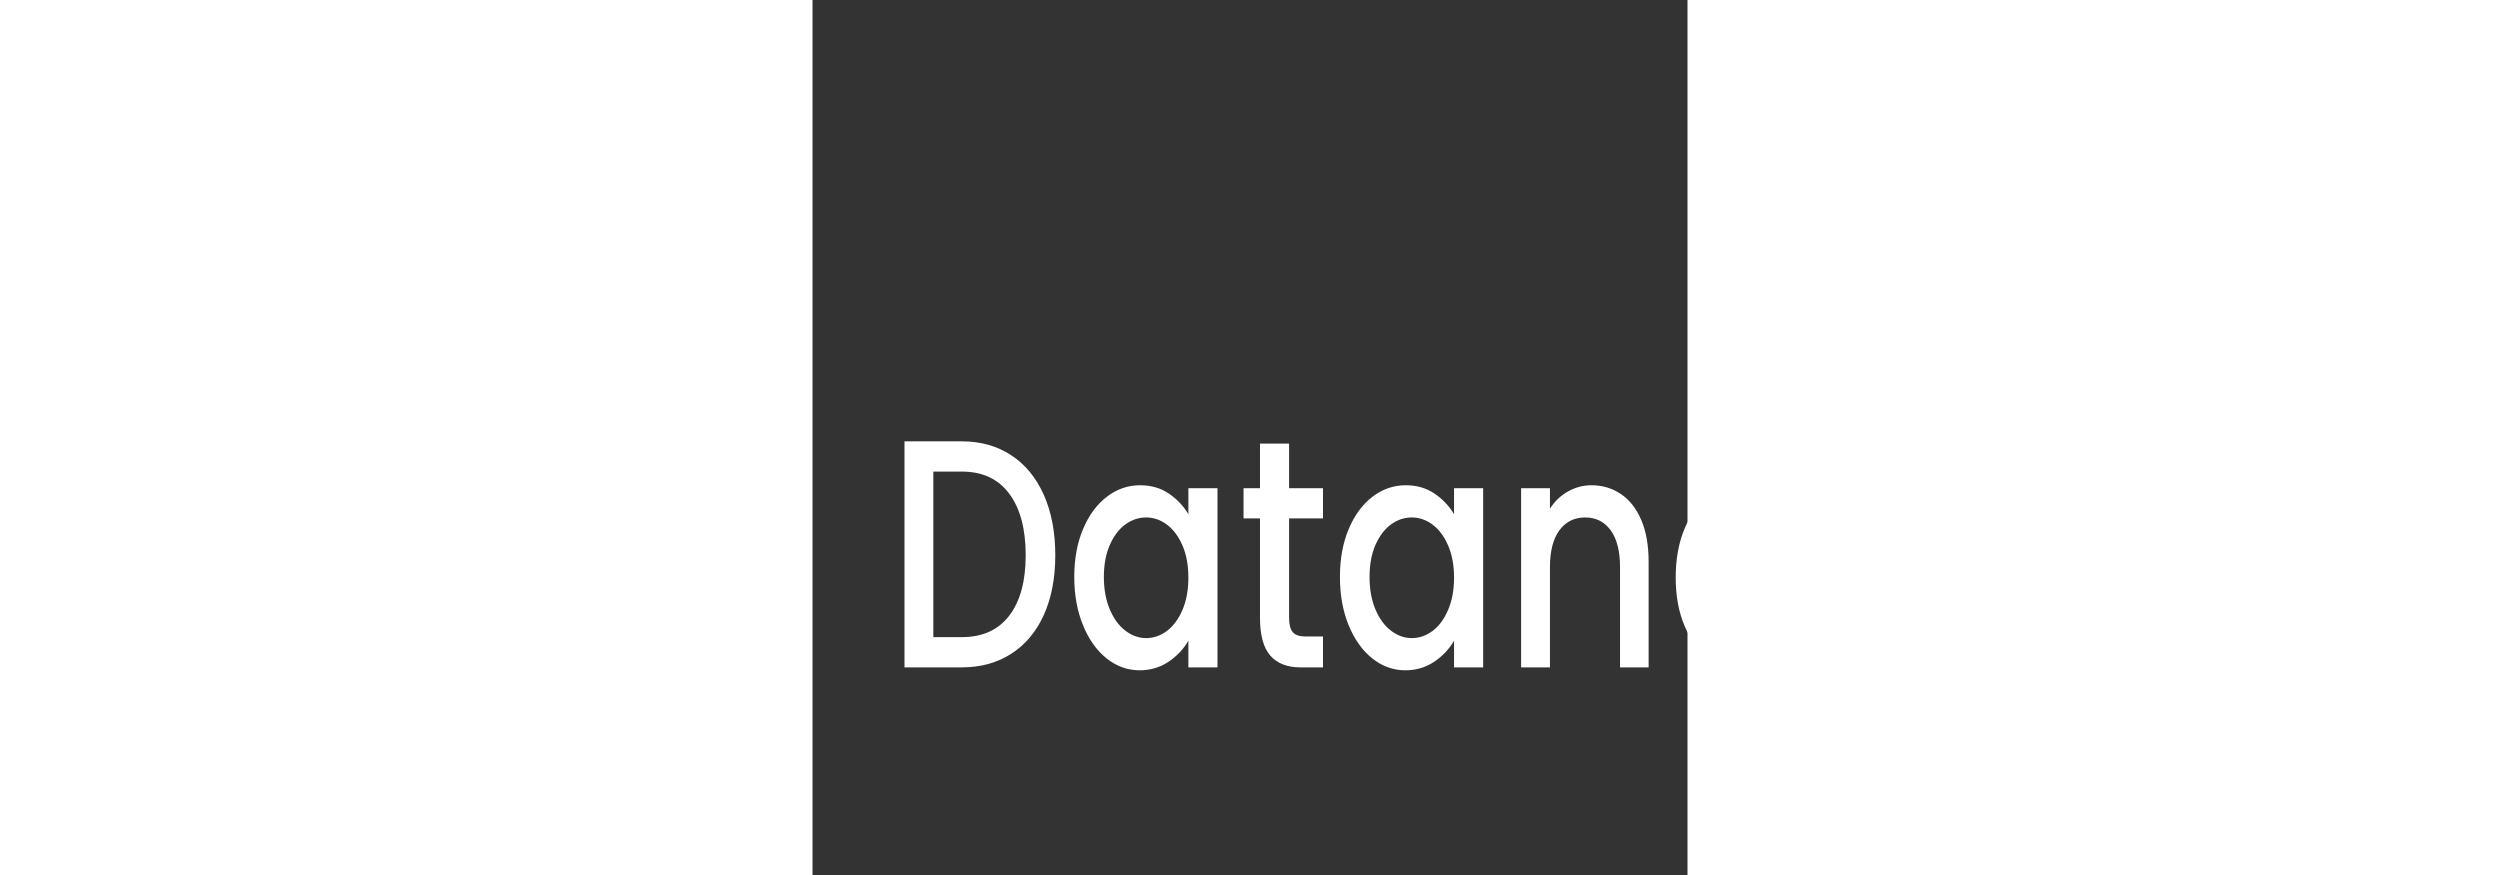 <?xml version="1.0" encoding="UTF-8" standalone="no" ?>

<svg xmlns="http://www.w3.org/2000/svg" xmlns:xlink="http://www.w3.org/1999/xlink" version="1.1" width="200" height="70" viewBox="1900 400 1200 1200" xml:space="preserve">
<rect x="1900" y="400" width="1200" height="1200" fill="#333333" stroke="none"/>
<desc>Created with Fabric.js 5.2.4</desc>
<defs>
</defs>
<g transform="matrix(1 0 0 1 2500 1000)" id="731ac66c-f33a-44d3-8089-d0536d317723"  >
<rect style="stroke: none; stroke-width: 1; stroke-dasharray: none; stroke-linecap: butt; stroke-dashoffset: 0; stroke-linejoin: miter; stroke-miterlimit: 4; fill: rgb(255,255,255); fill-rule: nonzero; opacity: 1; visibility: hidden;" vector-effect="non-scaling-stroke"  x="-2500" y="-1000" rx="0" ry="0" width="4500" height="2000" />
</g>
<g transform="matrix(0 0 0 0 0 0)" id="43e35a7b-4627-4390-a7a2-6d1bfff4298b"  >
</g>
<g transform="matrix(6.94 0 0 8.92 2807.6 1162.27)"  >
<path style="stroke: none; stroke-width: 1; stroke-dasharray: none; stroke-linecap: butt; stroke-dashoffset: 0; stroke-linejoin: miter; stroke-miterlimit: 4; fill: rgb(255,255,255); fill-rule: nonzero; opacity: 1;" vector-effect="non-scaling-stroke"  transform=" translate(-112.6, -35.35)" d="M 11.35 17.75 Q 16.9 17.75 21.08 19.88 Q 25.25 22 27.53 25.97 Q 29.8 29.95 29.8 35.25 Q 29.8 40.55 27.53 44.45 Q 25.25 48.35 21.08 50.42 Q 16.9 52.5 11.35 52.5 L 0 52.5 L 0 17.75 L 11.35 17.75 M 11.35 47.85 Q 17.45 47.85 20.7 44.55 Q 23.95 41.25 23.95 35.25 Q 23.95 29.2 20.7 25.8 Q 17.45 22.4 11.35 22.4 L 5.7 22.4 L 5.7 47.85 L 11.35 47.85 Z M 33.55 38.6 Q 33.55 34.45 35.28 31.25 Q 37 28.05 39.98 26.27 Q 42.95 24.5 46.55 24.5 Q 49.8 24.5 52.23 25.77 Q 54.65 27.05 56.1 28.95 L 56.1 24.95 L 61.85 24.95 L 61.85 52.5 L 56.1 52.5 L 56.1 48.4 Q 54.65 50.35 52.15 51.65 Q 49.65 52.95 46.45 52.95 Q 42.9 52.95 39.95 51.13 Q 37 49.3 35.28 46.02 Q 33.55 42.75 33.55 38.6 M 56.1 38.7 Q 56.1 35.85 54.93 33.75 Q 53.75 31.65 51.85 30.55 Q 49.95 29.45 47.75 29.45 Q 45.55 29.45 43.65 30.52 Q 41.75 31.6 40.58 33.67 Q 39.4 35.75 39.4 38.6 Q 39.4 41.45 40.58 43.6 Q 41.75 45.75 43.68 46.88 Q 45.6 48 47.75 48 Q 49.95 48 51.85 46.9 Q 53.75 45.8 54.93 43.67 Q 56.1 41.55 56.1 38.7 Z M 76 29.6 L 76 44.85 Q 76 46.4 76.72 47.08 Q 77.45 47.75 79.2 47.75 L 82.7 47.75 L 82.7 52.5 L 78.2 52.5 Q 74.35 52.5 72.3 50.7 Q 70.25 48.9 70.25 44.85 L 70.25 29.6 L 67 29.6 L 67 24.95 L 70.25 24.95 L 70.25 18.1 L 76 18.1 L 76 24.95 L 82.7 24.95 L 82.7 29.6 L 76 29.6 Z M 86.05 38.6 Q 86.05 34.45 87.77 31.25 Q 89.5 28.05 92.47 26.27 Q 95.45 24.5 99.05 24.5 Q 102.3 24.5 104.72 25.77 Q 107.15 27.05 108.6 28.95 L 108.6 24.95 L 114.35 24.95 L 114.35 52.5 L 108.6 52.5 L 108.6 48.4 Q 107.15 50.35 104.65 51.65 Q 102.15 52.95 98.95 52.95 Q 95.4 52.95 92.45 51.13 Q 89.5 49.3 87.77 46.02 Q 86.05 42.75 86.05 38.6 M 108.6 38.7 Q 108.6 35.85 107.42 33.75 Q 106.25 31.65 104.35 30.55 Q 102.45 29.45 100.25 29.45 Q 98.05 29.45 96.15 30.52 Q 94.25 31.6 93.07 33.67 Q 91.9 35.75 91.9 38.6 Q 91.9 41.45 93.07 43.6 Q 94.25 45.75 96.17 46.88 Q 98.1 48 100.25 48 Q 102.45 48 104.35 46.9 Q 106.25 45.8 107.42 43.67 Q 108.6 41.55 108.6 38.7 Z M 135.75 24.5 Q 139 24.5 141.57 25.85 Q 144.15 27.2 145.6 29.85 Q 147.05 32.5 147.05 36.25 L 147.05 52.5 L 141.4 52.5 L 141.4 37.1 Q 141.4 33.4 139.55 31.42 Q 137.7 29.45 134.5 29.45 Q 131.3 29.45 129.42 31.42 Q 127.55 33.4 127.55 37.1 L 127.55 52.5 L 121.85 52.5 L 121.85 24.95 L 127.55 24.95 L 127.55 28.1 Q 128.95 26.4 131.13 25.45 Q 133.3 24.5 135.75 24.5 Z M 179.55 38.05 Q 179.55 39.6 179.35 40.85 L 158.3 40.85 Q 158.55 44.15 160.75 46.15 Q 162.95 48.15 166.15 48.15 Q 170.75 48.15 172.65 44.3 L 178.8 44.3 Q 177.55 48.1 174.28 50.52 Q 171 52.95 166.15 52.95 Q 162.2 52.95 159.08 51.17 Q 155.95 49.4 154.18 46.17 Q 152.4 42.95 152.4 38.7 Q 152.4 34.45 154.13 31.22 Q 155.85 28 158.98 26.25 Q 162.1 24.5 166.15 24.5 Q 170.05 24.5 173.1 26.2 Q 176.15 27.9 177.85 30.97 Q 179.55 34.05 179.55 38.05 M 173.6 36.25 Q 173.55 33.1 171.35 31.2 Q 169.15 29.3 165.9 29.3 Q 162.95 29.3 160.85 31.17 Q 158.75 33.05 158.35 36.25 L 173.6 36.25 Z M 195.15 52.95 Q 191.9 52.95 189.33 51.77 Q 186.75 50.6 185.25 48.58 Q 183.75 46.55 183.65 44.05 L 189.55 44.05 Q 189.7 45.8 191.22 46.98 Q 192.75 48.15 195.05 48.15 Q 197.45 48.15 198.78 47.23 Q 200.1 46.3 200.1 44.85 Q 200.1 43.3 198.63 42.55 Q 197.15 41.8 193.95 40.9 Q 190.85 40.05 188.9 39.25 Q 186.95 38.45 185.53 36.8 Q 184.1 35.15 184.1 32.45 Q 184.1 30.25 185.4 28.42 Q 186.7 26.6 189.13 25.55 Q 191.55 24.5 194.7 24.5 Q 199.4 24.5 202.28 26.88 Q 205.15 29.25 205.35 33.35 L 199.65 33.35 Q 199.5 31.5 198.15 30.4 Q 196.8 29.3 194.5 29.3 Q 192.25 29.3 191.05 30.15 Q 189.85 31 189.85 32.4 Q 189.85 33.5 190.65 34.25 Q 191.45 35 192.6 35.42 Q 193.75 35.85 196 36.5 Q 199 37.3 200.93 38.13 Q 202.85 38.95 204.25 40.55 Q 205.65 42.15 205.7 44.8 Q 205.7 47.15 204.4 49 Q 203.1 50.85 200.73 51.9 Q 198.35 52.95 195.15 52.95 Z M 218.5 29.6 L 218.5 44.85 Q 218.5 46.4 219.23 47.08 Q 219.95 47.75 221.7 47.75 L 225.2 47.75 L 225.2 52.5 L 220.7 52.5 Q 216.85 52.5 214.8 50.7 Q 212.75 48.9 212.75 44.85 L 212.75 29.6 L 209.5 29.6 L 209.5 24.95 L 212.75 24.95 L 212.75 18.1 L 218.5 18.1 L 218.5 24.95 L 225.2 24.95 L 225.2 29.6 L 218.5 29.6 Z" stroke-linecap="round" />
</g>
<g transform="matrix(9.19 0 0 8.92 1419.81 972.07)"  >
<rect style="stroke: none; stroke-width: 1; stroke-dasharray: none; stroke-linecap: butt; stroke-dashoffset: 0; stroke-linejoin: miter; stroke-miterlimit: 4; fill: rgb(255,255,255); fill-rule: nonzero; opacity: 0.2;" vector-effect="non-scaling-stroke"  x="-37.415" y="-37.415" rx="37.416" ry="37.416" width="74.83" height="74.83" />
</g>
<g transform="matrix(9.19 0 0 8.92 1604.13 1139.22)"  >
<rect style="stroke: none; stroke-width: 1; stroke-dasharray: none; stroke-linecap: butt; stroke-dashoffset: 0; stroke-linejoin: miter; stroke-miterlimit: 4; fill: rgb(255,255,255); fill-rule: nonzero; opacity: 1;" vector-effect="non-scaling-stroke"  x="-24.945" y="-24.945" rx="24.944" ry="24.944" width="49.89" height="49.89" />
</g>
</svg>